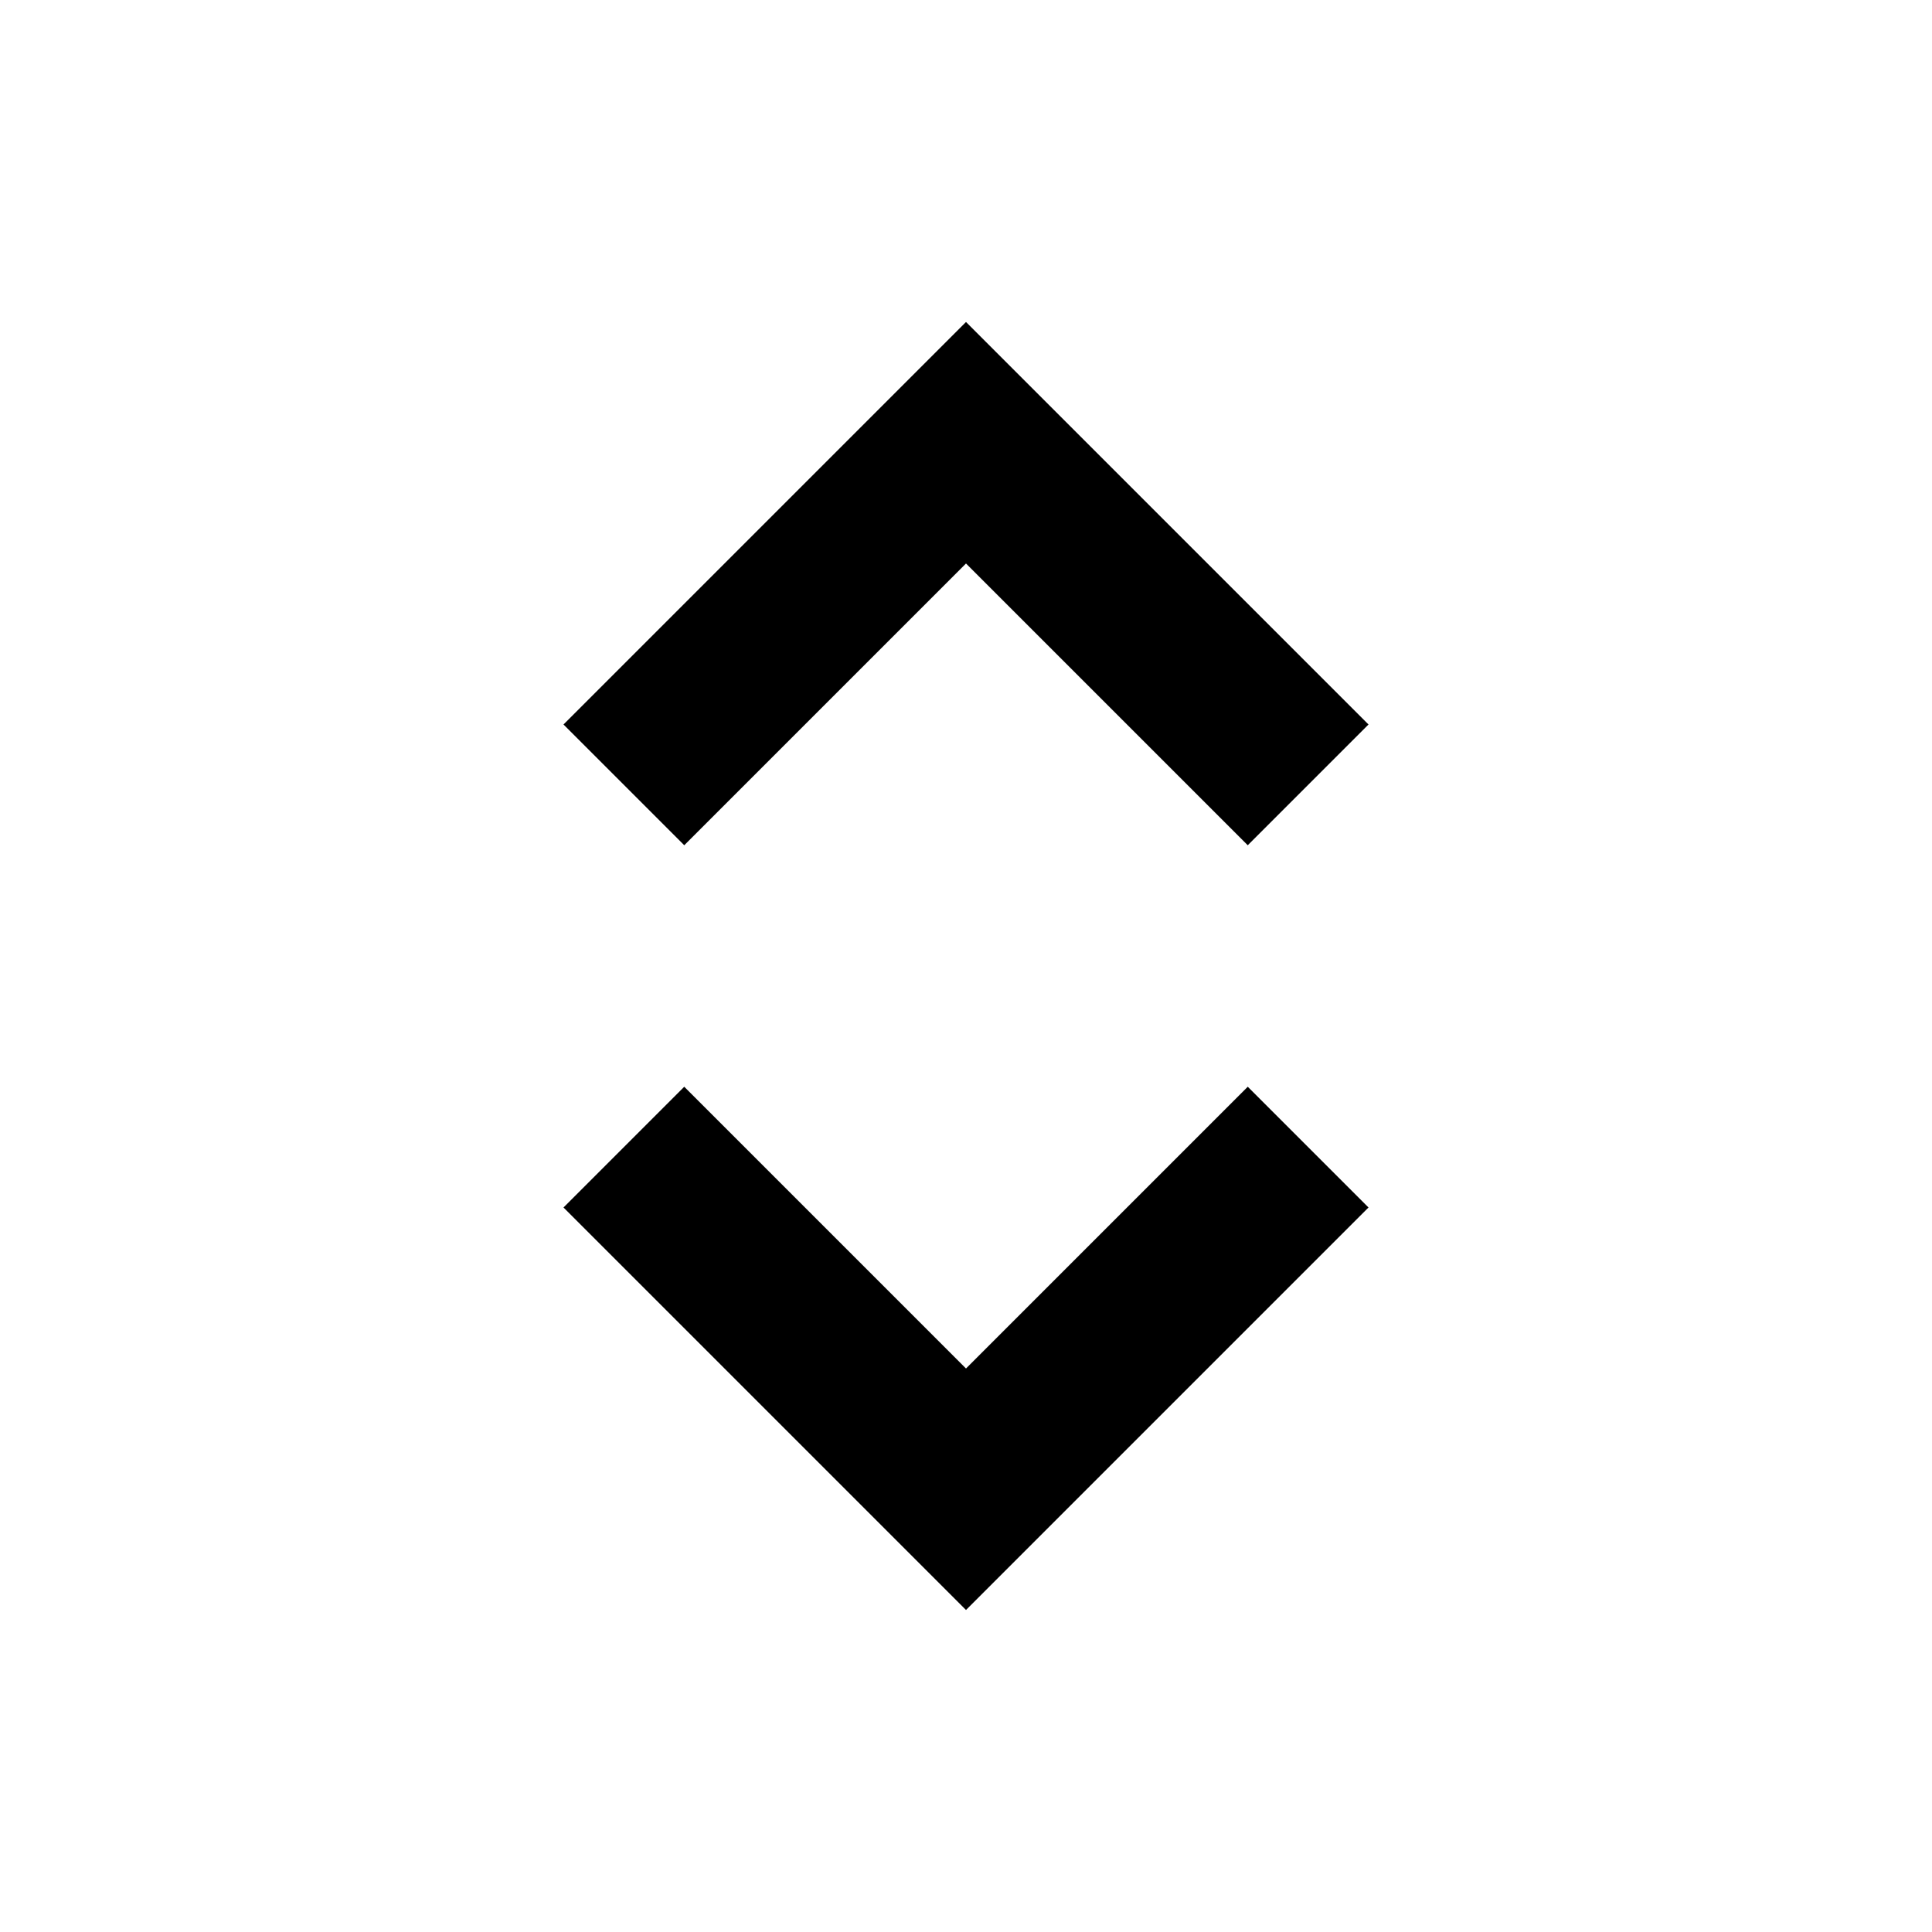 <svg width="24" height="24" viewBox="0 0 24 24" fill="none" xmlns="http://www.w3.org/2000/svg">
<path d="M12 17L15.5 13.5L17 15L12 20L7 15L8.5 13.5L12 17Z" fill="black"/>
<path d="M17 9L12 4L7 9L8.5 10.5L12 7L15.5 10.5L17 9Z" fill="black"/>
</svg>
